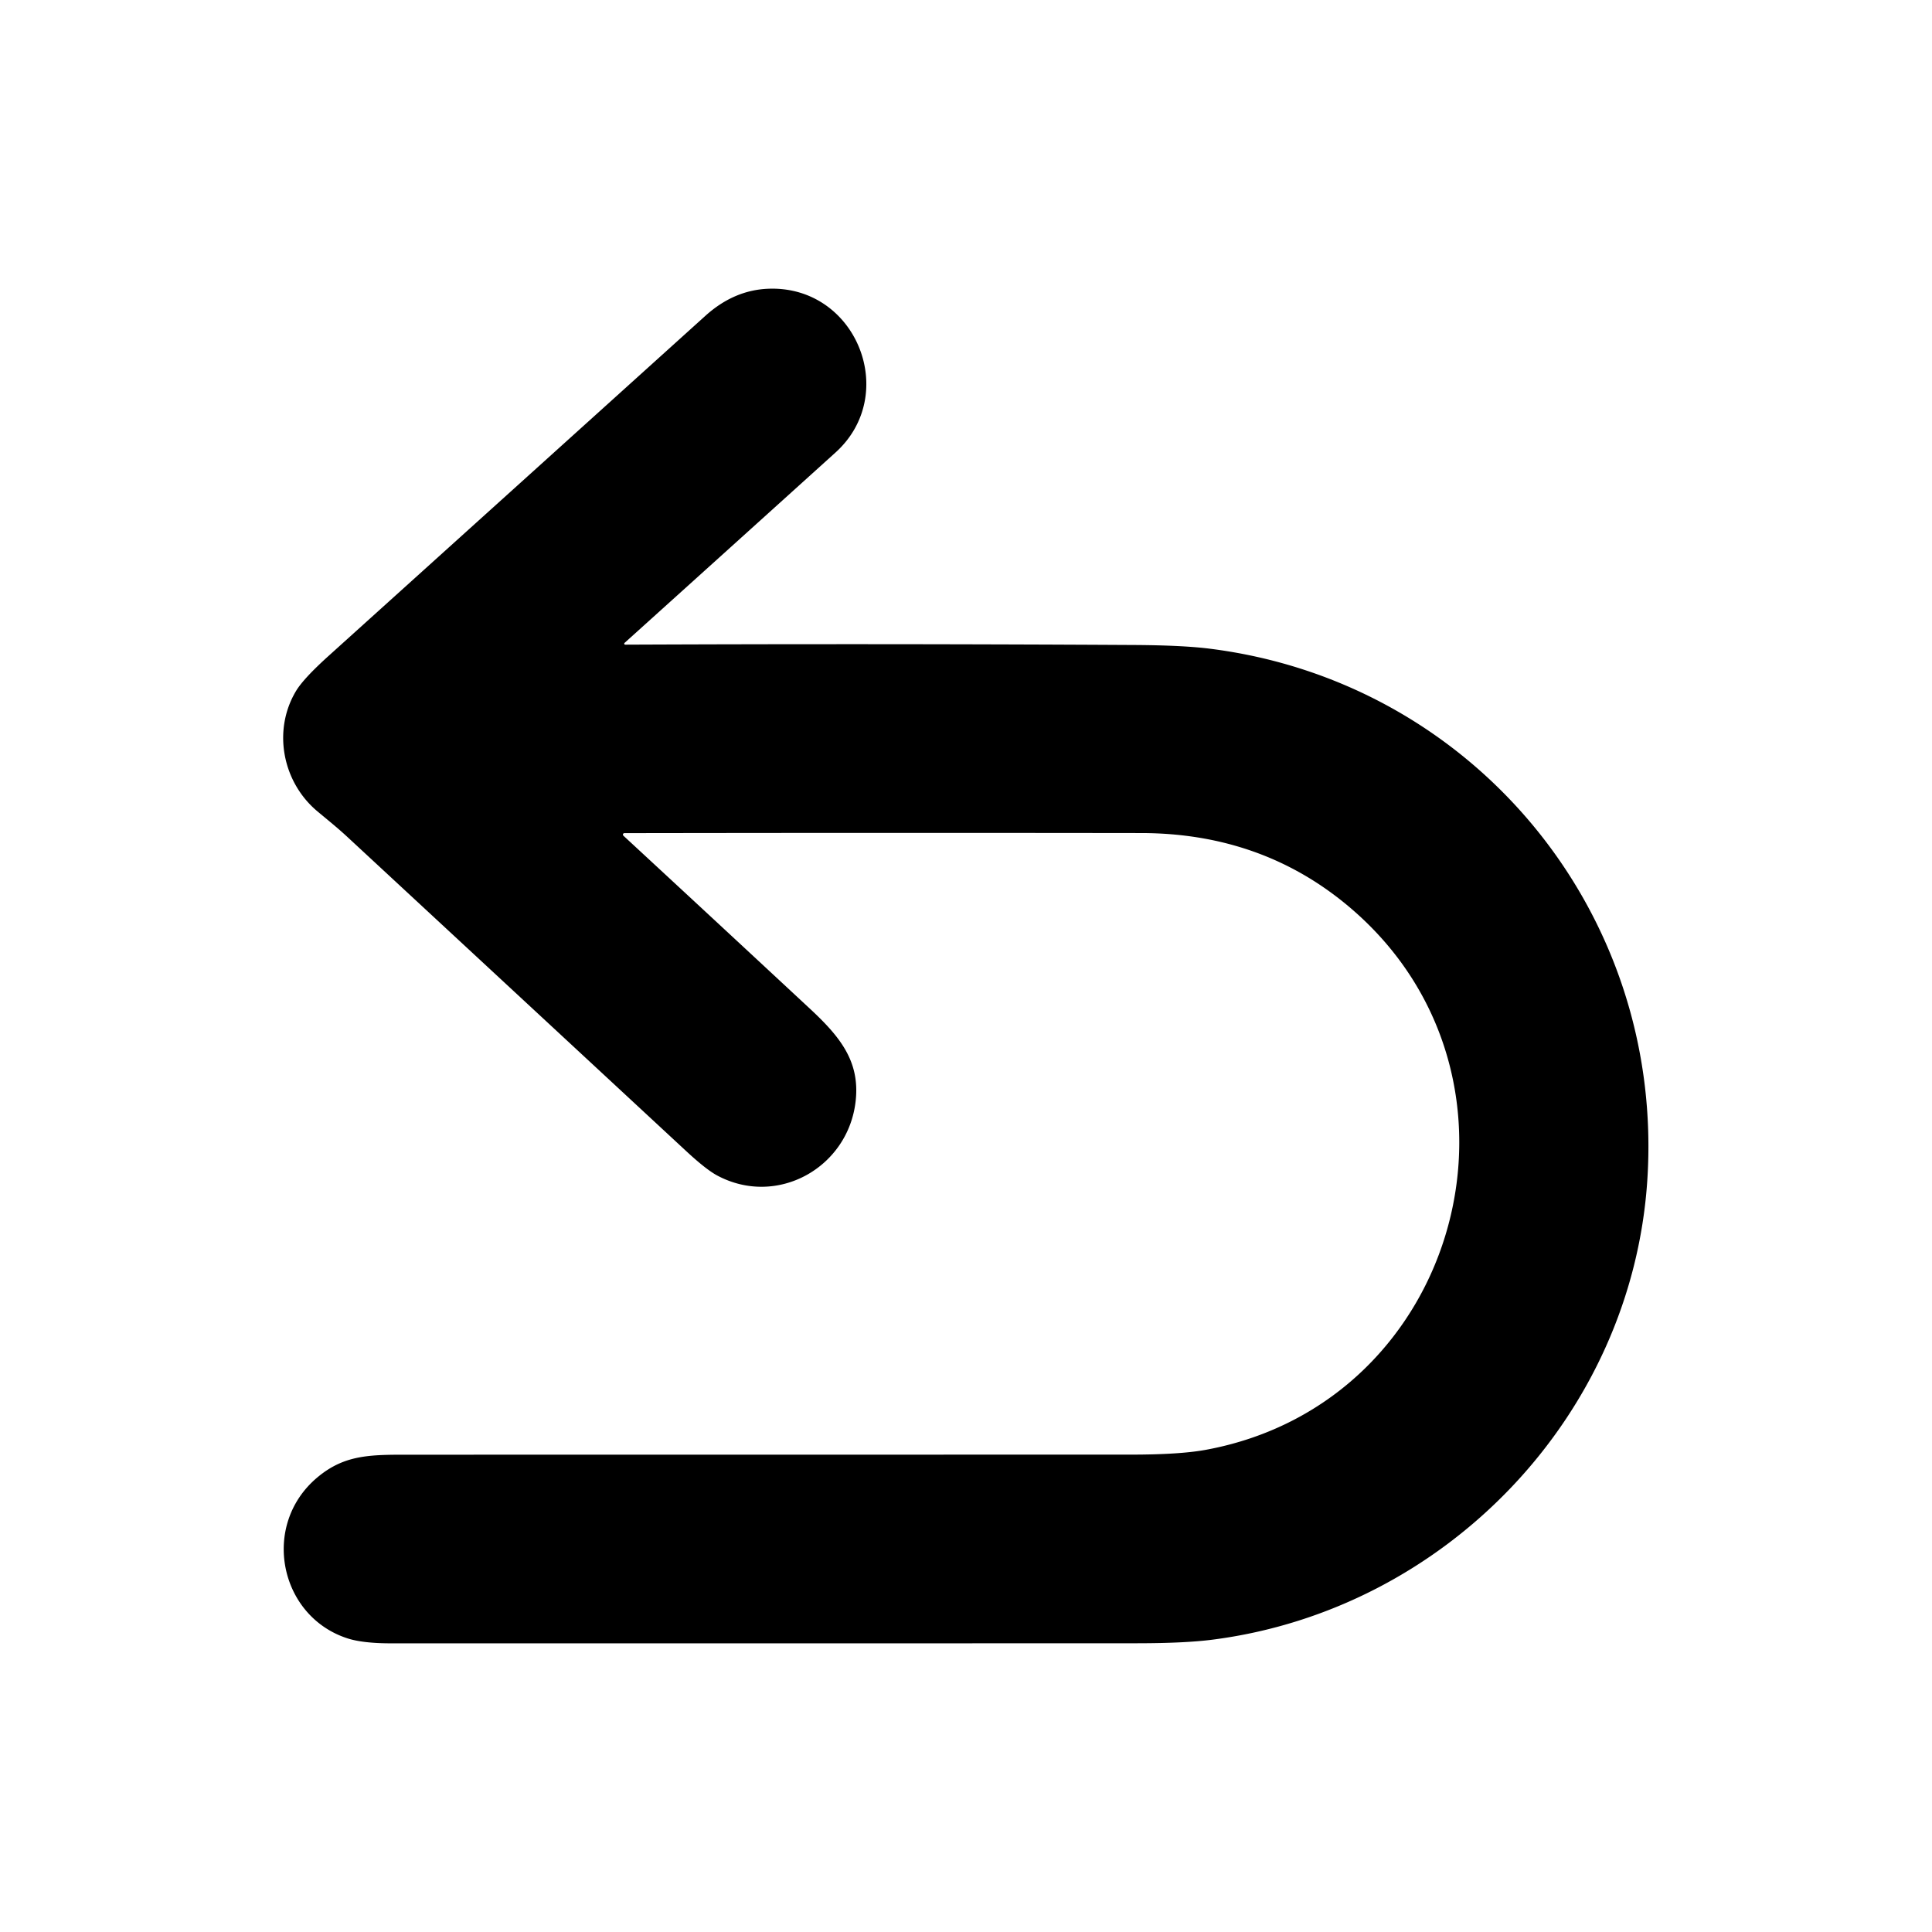 <?xml version="1.0" encoding="UTF-8" standalone="no"?>
<!DOCTYPE svg PUBLIC "-//W3C//DTD SVG 1.1//EN" "http://www.w3.org/Graphics/SVG/1.1/DTD/svg11.dtd">
<svg xmlns="http://www.w3.org/2000/svg" version="1.1" viewBox="0 0 512 512">
<path fill="#000000" d="
  M 320.44 171.89
  C 390.48 180.61 441.22 241.95 436.55 312.82
  C 432.43 375.22 383.13 426.56 321.40 434.52
  Q 314.06 435.47 301.45 435.48
  Q 202.54 435.52 103.65 435.50
  Q 96.10 435.50 92.02 434.16
  C 74.01 428.29 69.06 404.21 84.04 391.58
  C 91.61 385.20 98.65 385.52 109.97 385.51
  Q 204.82 385.50 299.68 385.49
  Q 312.67 385.49 319.60 384.21
  C 387.31 371.70 410.19 285.81 358.34 241.01
  Q 334.96 220.81 302.44 220.77
  Q 233.87 220.68 165.47 220.79
  A 0.39 0.39 0.0 0 0 165.21 221.47
  Q 189.95 244.35 214.60 267.28
  C 222.64 274.75 227.92 281.26 226.76 291.76
  C 224.81 309.46 205.93 320.02 190.05 311.51
  Q 187.10 309.93 181.78 304.99
  Q 136.86 263.32 91.92 221.67
  C 89.46 219.39 86.75 217.22 84.11 215.01
  C 74.79 207.21 72.22 193.50 78.45 183.12
  Q 80.45 179.80 87.08 173.82
  Q 137.02 128.77 186.94 83.69
  Q 194.50 76.87 203.62 76.52
  C 226.93 75.62 238.52 104.47 221.42 119.92
  Q 193.51 145.14 165.51 170.38
  A 0.27 0.26 23.8 0 0 165.69 170.84
  Q 233.04 170.55 300.50 170.93
  Q 313.27 171.00 320.44 171.89
  Z"
/>
</svg>
